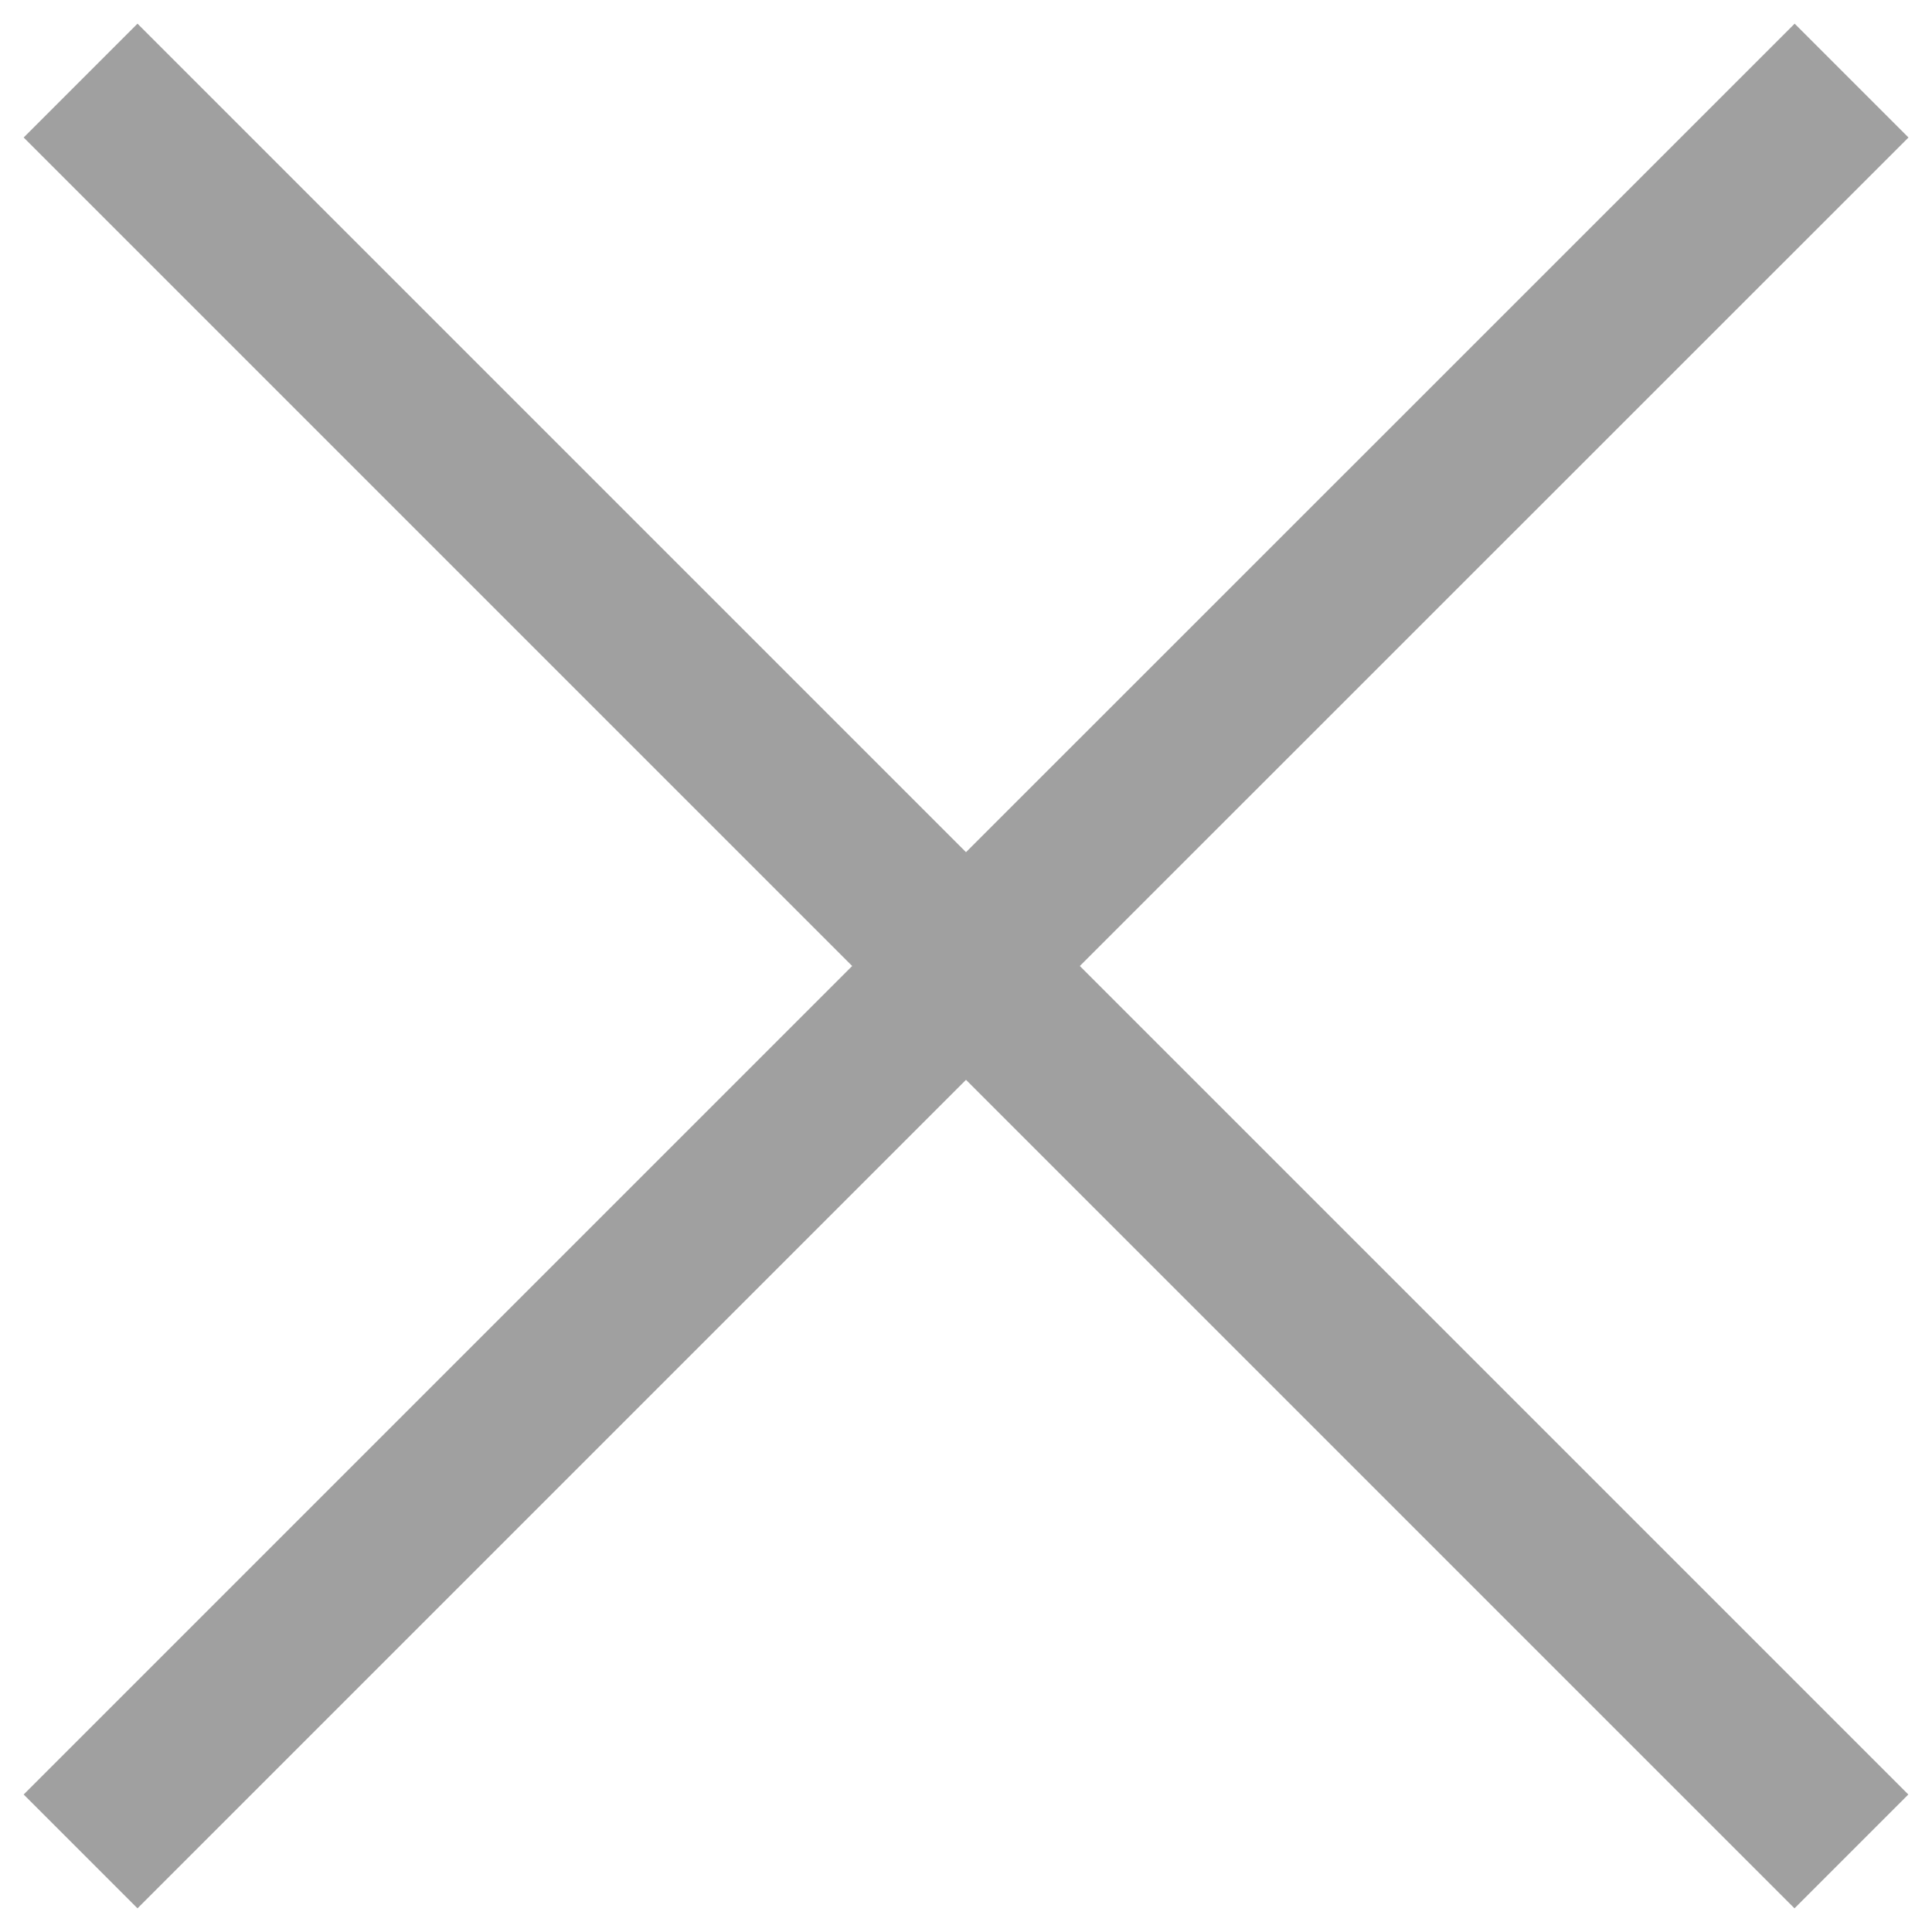 <svg xmlns="http://www.w3.org/2000/svg" xmlns:xlink="http://www.w3.org/1999/xlink" width="12" height="12" viewBox="0 0 12 12"><defs><style>.a{fill:none;}.b{clip-path:url(#a);}.c{fill:#a0a0a0;}</style><clipPath id="a"><rect class="a" width="12" height="12"/></clipPath></defs><g class="b"><path class="c" d="M1100.854,150.854l-.707-.707L1095,155.293l-5.146-5.146-.707.707,5.146,5.146-5.146,5.146.707.707,5.146-5.146,5.146,5.146.707-.707L1095.707,156Z" transform="translate(-1089 -150)"/></g></svg>